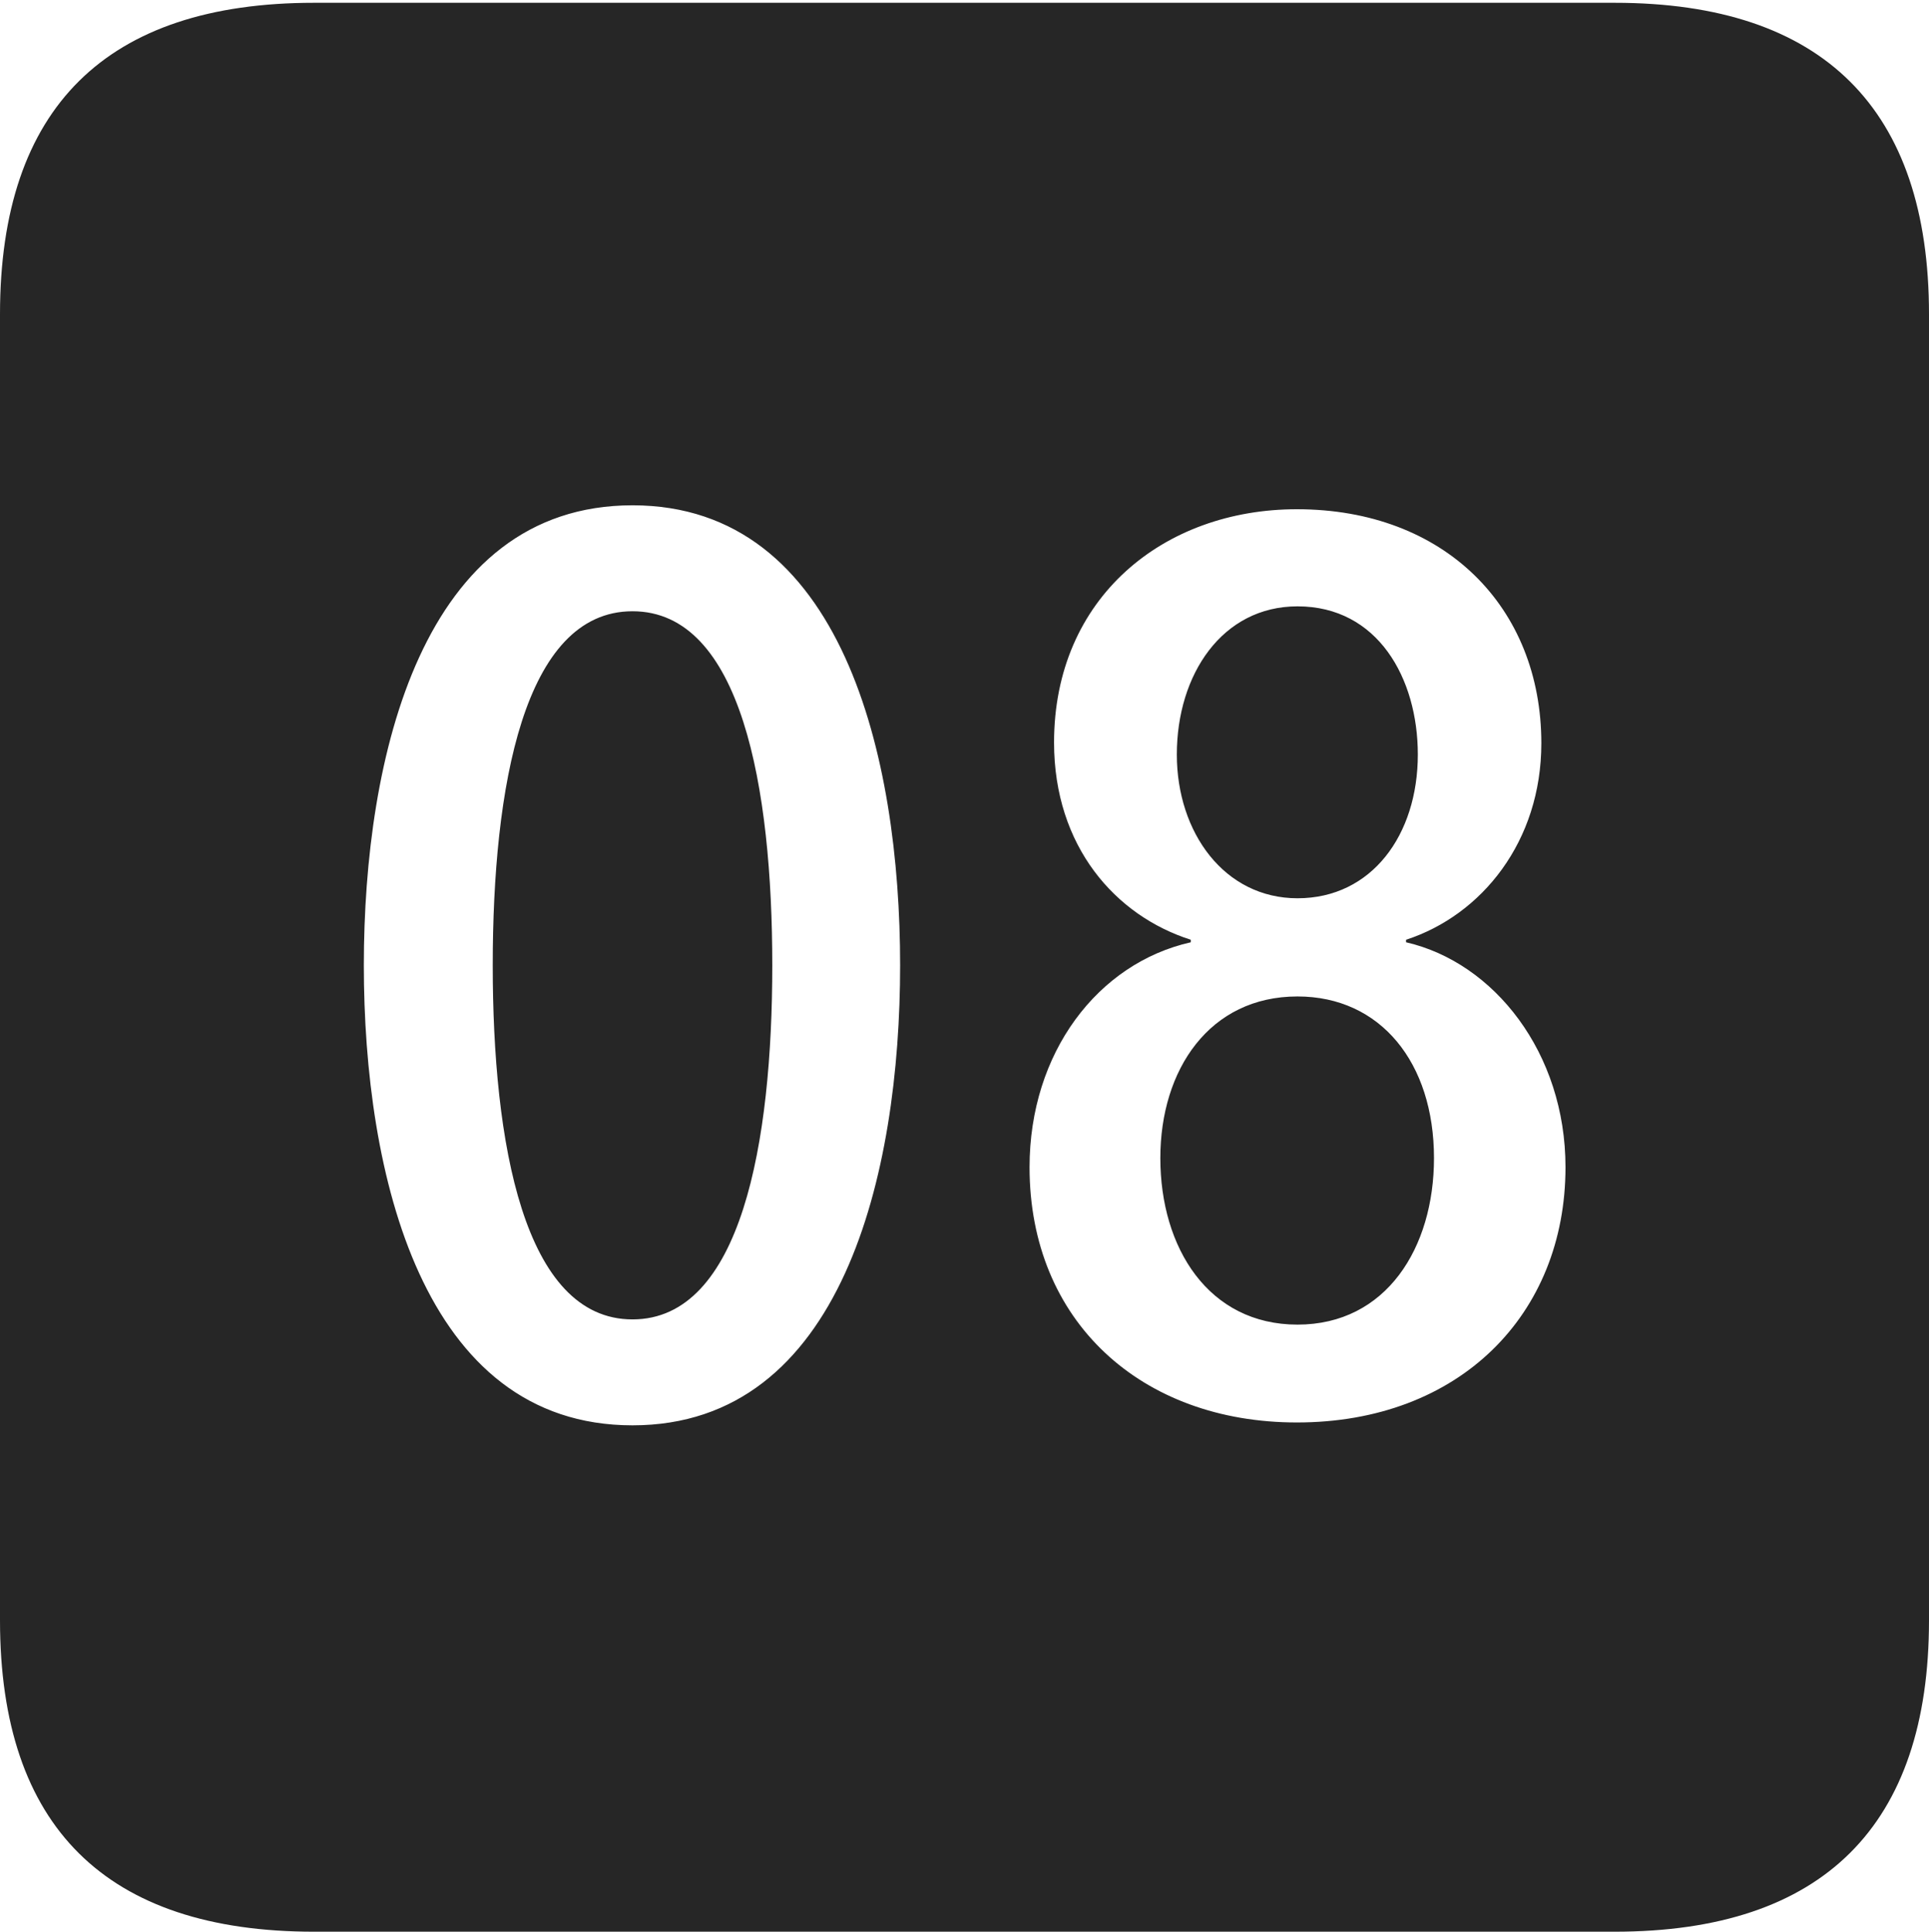 <?xml version="1.0" encoding="UTF-8"?>
<!--Generator: Apple Native CoreSVG 232.5-->
<!DOCTYPE svg
PUBLIC "-//W3C//DTD SVG 1.1//EN"
       "http://www.w3.org/Graphics/SVG/1.1/DTD/svg11.dtd">
<svg version="1.1" xmlns="http://www.w3.org/2000/svg" xmlns:xlink="http://www.w3.org/1999/xlink" width="88.409" height="88.537">
 <g>
  <rect height="88.537" opacity="0" width="88.409" x="0" y="0"/>
  <path d="M88.409 14.402L88.409 74.263C88.409 83.656 83.573 88.537 74.001 88.537L14.394 88.537C4.87 88.537 0 83.735 0 74.263L0 14.402C0 4.93 4.87 0.128 14.394 0.128L74.001 0.128C83.573 0.128 88.409 5.009 88.409 14.402ZM16.675 44.244C16.675 53.78 19.339 65.328 28.989 65.328C38.605 65.328 41.254 53.78 41.254 44.244C41.254 34.693 38.605 23.16 28.989 23.16C19.339 23.16 16.675 34.693 16.675 44.244ZM48.309 34.032C48.309 38.796 51.126 41.975 54.576 43.072L54.576 43.188C50.306 44.15 47.186 48.256 47.186 53.498C47.186 60.56 52.305 65.197 59.436 65.197C66.895 65.197 71.749 60.247 71.749 53.498C71.749 48.253 68.476 44.116 64.442 43.188L64.442 43.072C67.917 41.941 70.642 38.563 70.642 34.066C70.642 27.841 66.216 23.34 59.436 23.34C53.337 23.34 48.309 27.391 48.309 34.032ZM65.722 53.079C65.722 57.187 63.537 60.712 59.466 60.712C55.395 60.712 53.18 57.202 53.18 53.079C53.18 49.011 55.444 45.671 59.466 45.671C63.273 45.671 65.722 48.71 65.722 53.079ZM35.395 44.244C35.395 52.349 33.983 60.473 28.989 60.473C23.994 60.473 22.583 52.349 22.583 44.244C22.583 36.106 23.994 28.016 28.989 28.016C33.983 28.016 35.395 36.106 35.395 44.244ZM64.981 34.583C64.981 38.267 62.867 41.171 59.466 41.171C56.122 41.171 53.936 38.167 53.936 34.583C53.936 30.906 56.023 27.791 59.466 27.791C63.146 27.791 64.981 31.088 64.981 34.583Z" fill="#000000" fill-opacity="0.85"/>
 </g>
</svg>
